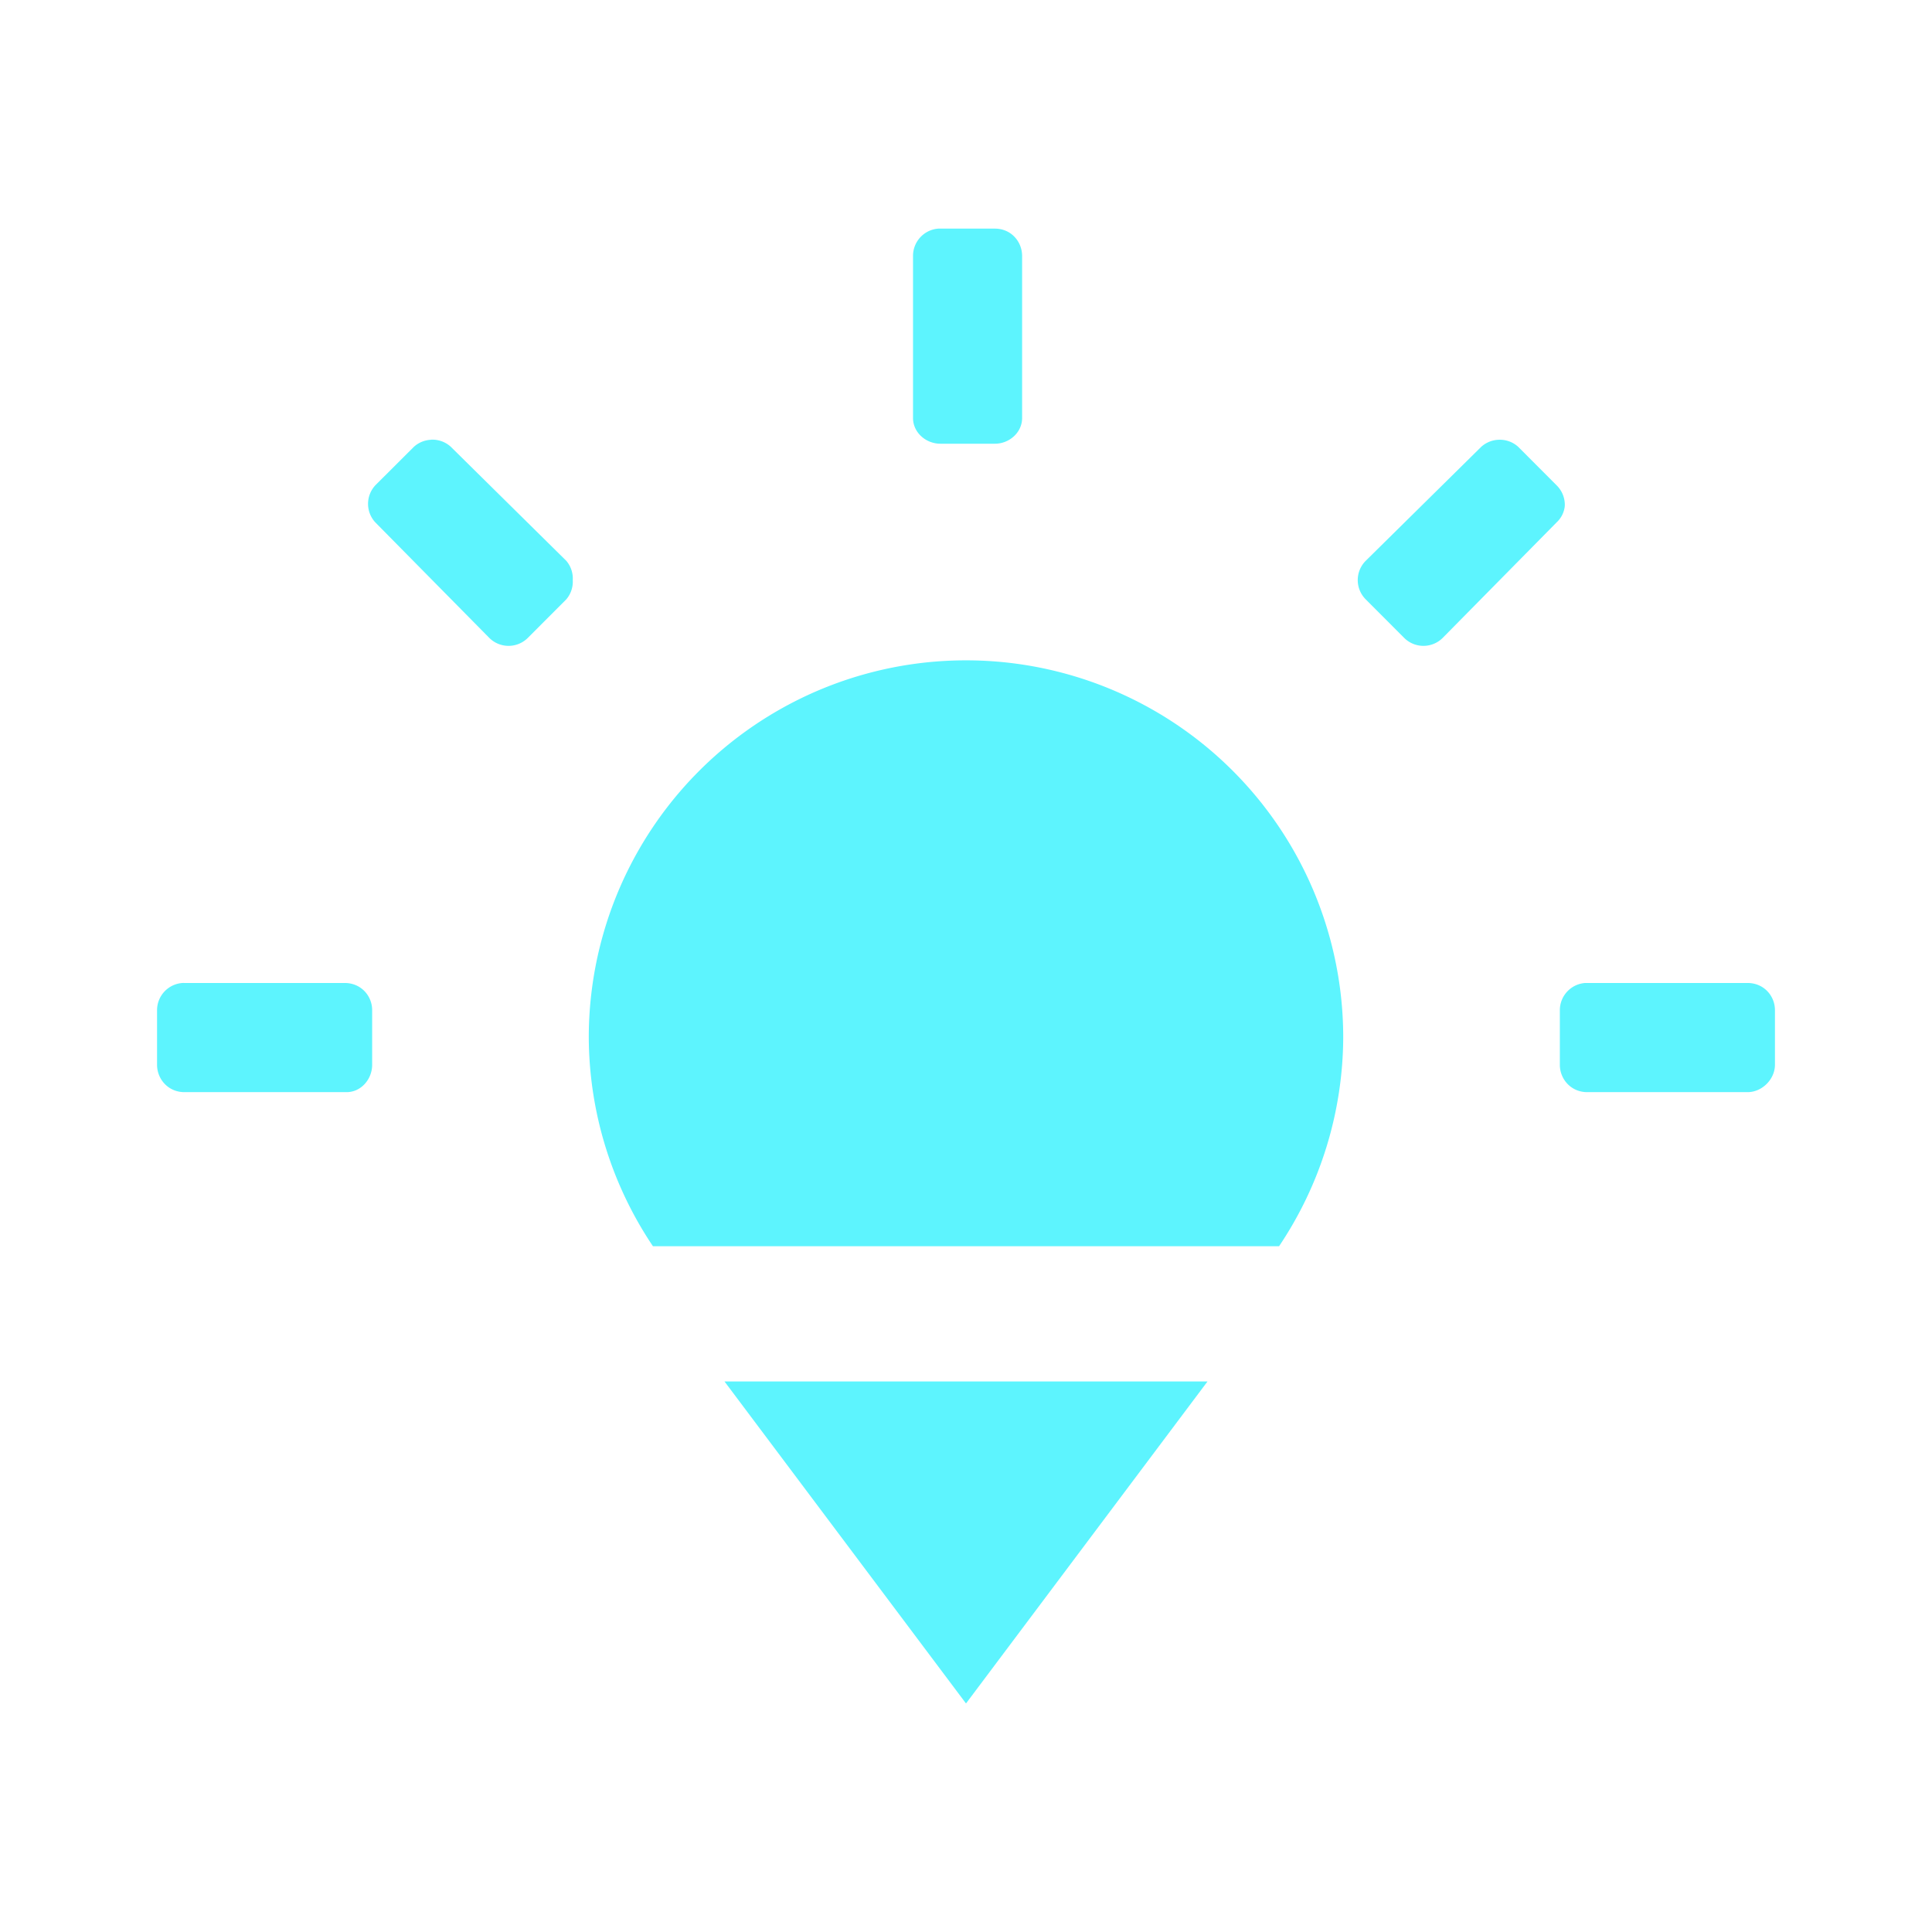 <?xml version="1.0" encoding="UTF-8" standalone="no"?>
<svg
   xmlns:dc="http://purl.org/dc/elements/1.1/"
   xmlns:cc="http://creativecommons.org/ns#"
   xmlns:rdf="http://www.w3.org/1999/02/22-rdf-syntax-ns#"
   xmlns:svg="http://www.w3.org/2000/svg"
   xmlns="http://www.w3.org/2000/svg"
   xmlns:sodipodi="http://sodipodi.sourceforge.net/DTD/sodipodi-0.dtd"
   xmlns:inkscape="http://www.inkscape.org/namespaces/inkscape"
   width="24"
   height="24"
   id="svg9"
   version="1.1"
   sodipodi:docname="daytime-sunset-symbolic.svg"
   inkscape:version="0.92.4 (5da689c313, 2019-01-14)">
  <sodipodi:namedview
     pagecolor="#ffffff"
     bordercolor="#5DF4FE"
     borderopacity="1"
     objecttolerance="10"
     gridtolerance="10"
     guidetolerance="10"
     inkscape:pageopacity="0"
     inkscape:pageshadow="2"
     inkscape:window-width="862"
     inkscape:window-height="480"
     id="namedview6"
     showgrid="false"
     inkscape:zoom="9.8333333"
     inkscape:cx="1.0677966"
     inkscape:cy="12"
     inkscape:window-x="0"
     inkscape:window-y="25"
     inkscape:window-maximized="0"
     inkscape:current-layer="svg9" />
  <defs
     id="defs3">
    <style
       id="current-color-scheme" />
  </defs>
  <path
     d="m 11.656,2.84 a 0.339,0.339 0 0 0 -0.314,0.34 v 2.013 c 0,0.18 0.16,0.319 0.34,0.319 h 0.677 c 0.18,0 0.338,-0.14 0.338,-0.319 V 3.18 C 12.697,3 12.559,2.84 12.359,2.84 h -0.677 a 0.339,0.339 0 0 0 -0.026,0 z m -6.3,2.623 A 0.339,0.339 0 0 0 5.141,5.551 L 4.662,6.029 a 0.339,0.339 0 0 0 0,0.46 l 1.416,1.435 a 0.339,0.339 0 0 0 0.479,0 L 7.035,7.445 a 0.339,0.339 0 0 0 0.08,-0.199 0.339,0.339 0 0 0 0,-0.039 0.339,0.339 0 0 0 -0.08,-0.24 L 5.6,5.55 A 0.339,0.339 0 0 0 5.355,5.462 Z m 13.26,0 A 0.339,0.339 0 0 0 18.4,5.551 l -1.435,1.416 a 0.339,0.339 0 0 0 0,0.478 l 0.478,0.479 a 0.339,0.339 0 0 0 0.479,0 l 1.416,-1.436 a 0.319,0.319 0 0 0 0.1,-0.199 0.319,0.319 0 0 0 0,-0.039 0.339,0.339 0 0 0 -0.1,-0.22 L 18.859,5.55 A 0.339,0.339 0 0 0 18.615,5.463 Z M 12,8.203 a 4.685,4.685 0 0 0 -4.686,4.686 4.685,4.685 0 0 0 0.797,2.592 h 7.778 A 4.685,4.685 0 0 0 16.686,12.889 4.685,4.685 0 0 0 12,8.203 Z m -9.734,4.008 a 0.339,0.339 0 0 0 -0.315,0.338 v 0.678 c 0,0.18 0.14,0.34 0.34,0.34 h 2.014 c 0.18,0 0.318,-0.16 0.318,-0.34 v -0.678 c 0,-0.18 -0.14,-0.338 -0.34,-0.338 H 2.291 a 0.339,0.339 0 0 0 -0.025,0 z m 17.425,0 a 0.339,0.339 0 0 0 -0.314,0.338 v 0.678 c 0,0.18 0.14,0.34 0.34,0.34 h 1.992 c 0.18,0 0.34,-0.16 0.34,-0.34 v -0.678 c 0,-0.18 -0.14,-0.338 -0.34,-0.338 h -2.014 a 0.339,0.339 0 0 0 -0.004,0 z M 9,17.161 l 3,4 3,-4 z"
     id="path4"
     inkscape:connector-curvature="0"
     style="fill:#5DF4FE;stroke-width:1.994" />
</svg>
